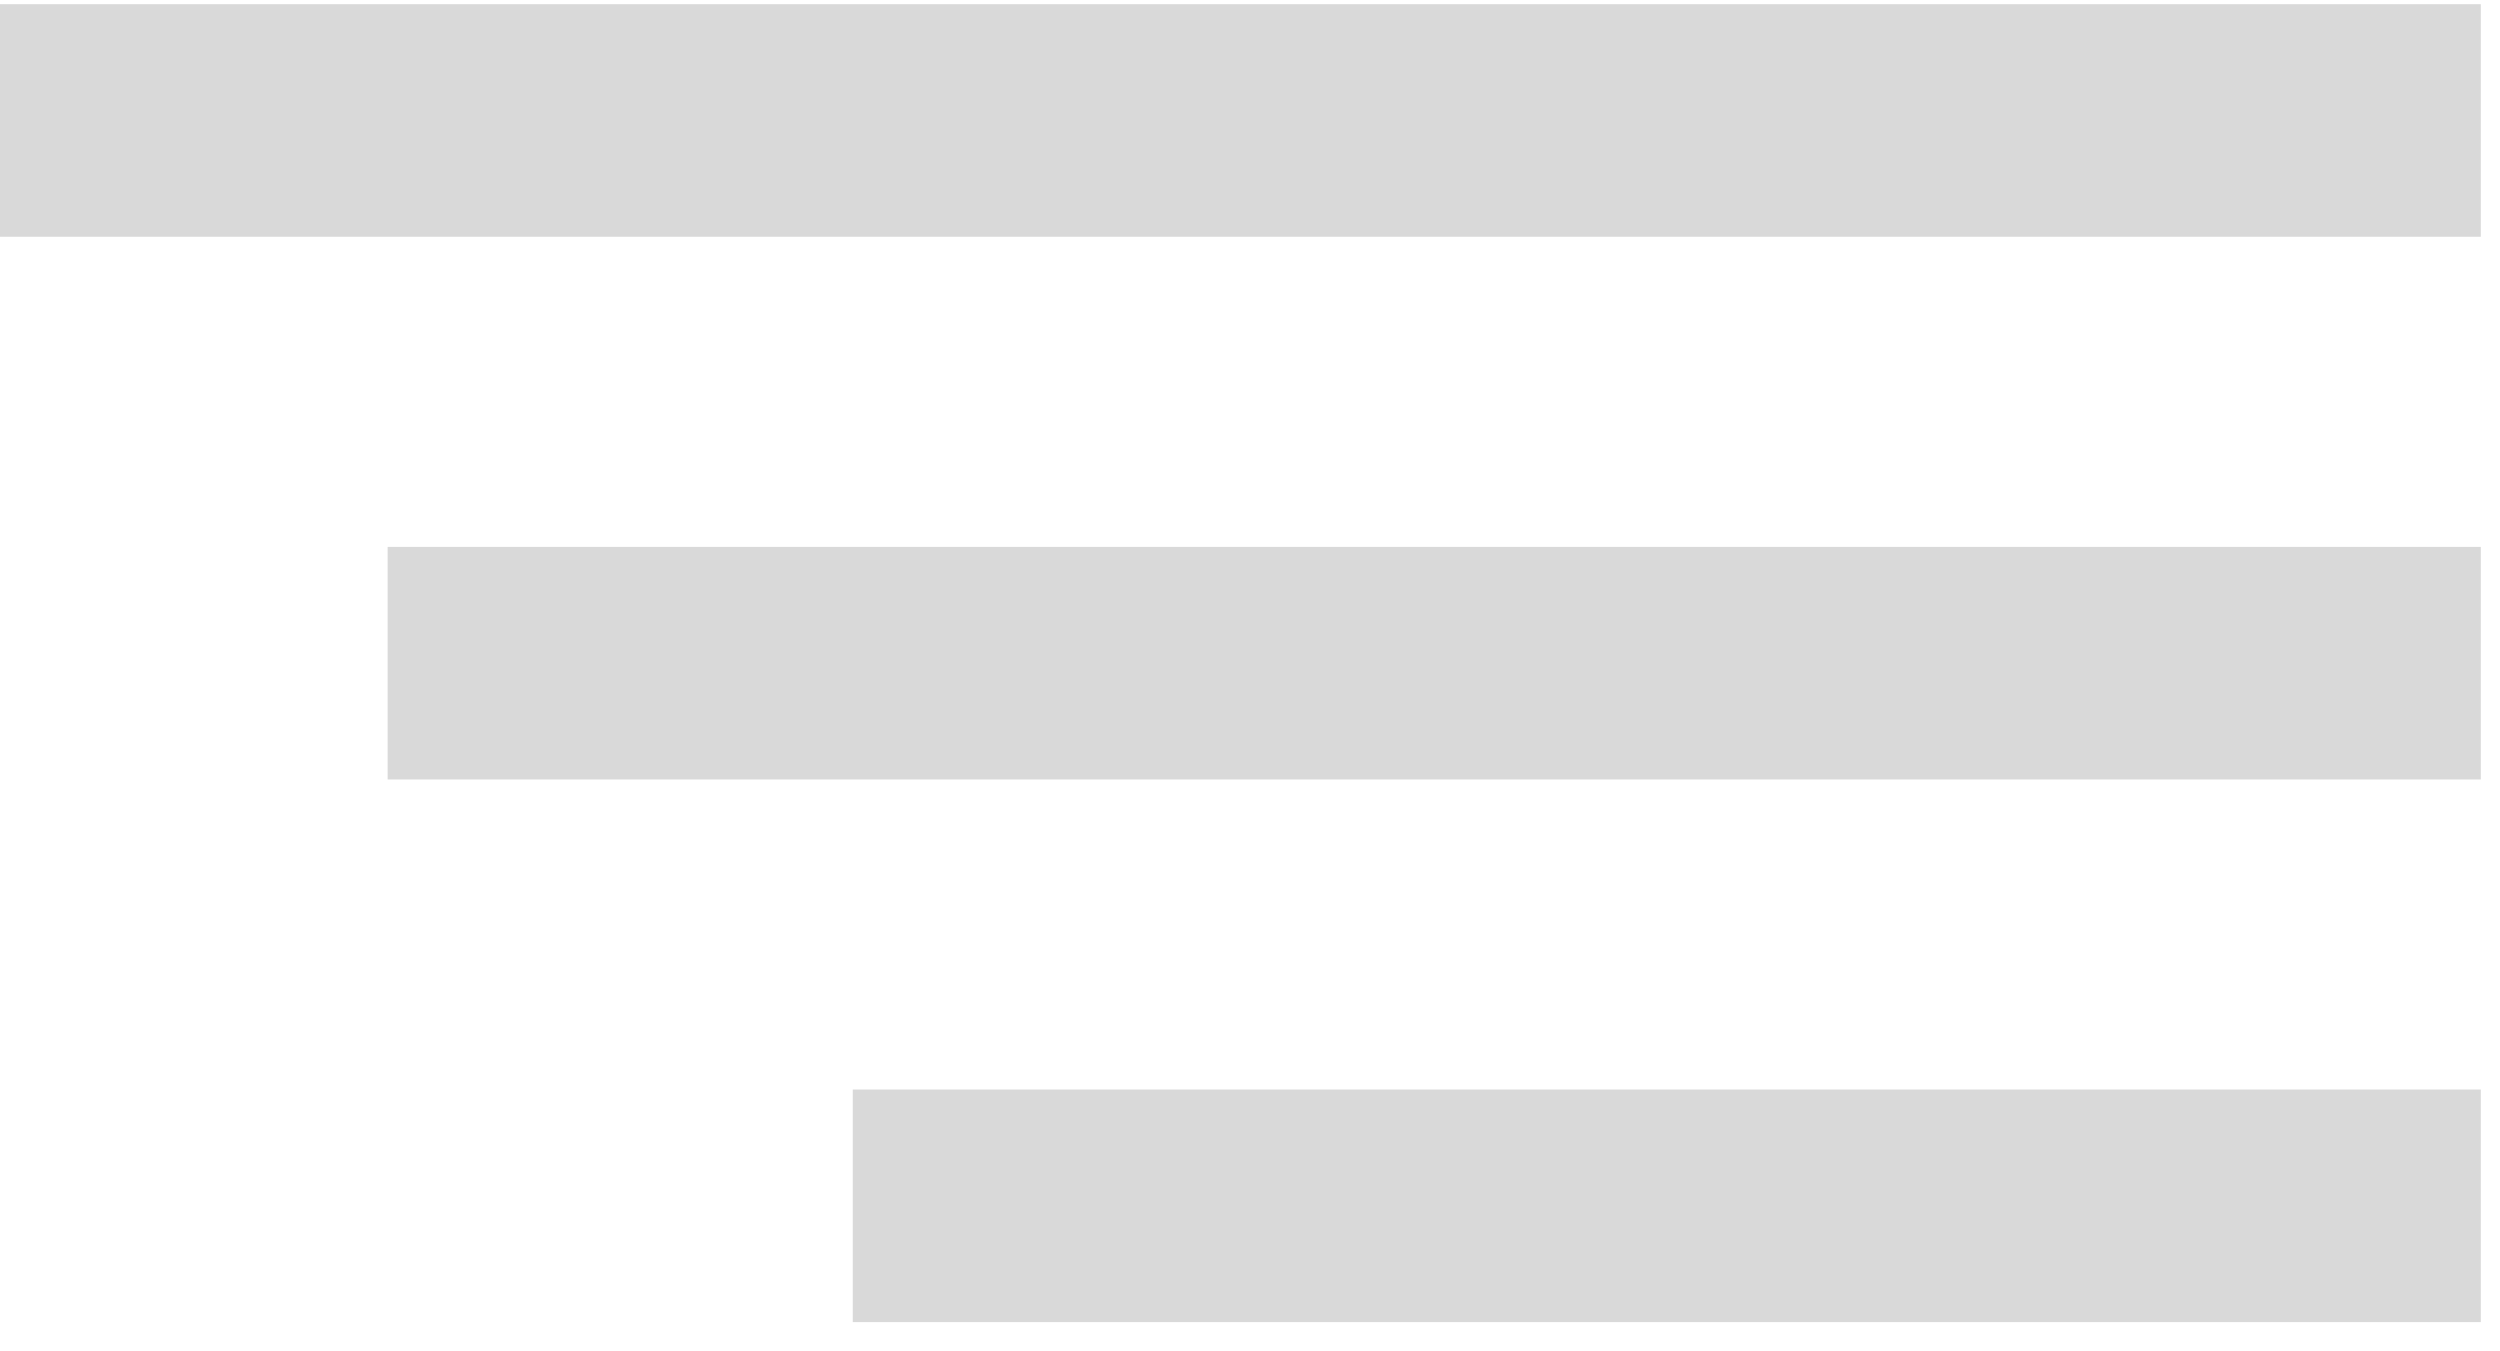 <svg width="37" height="20" viewBox="0 0 37 20" fill="none" xmlns="http://www.w3.org/2000/svg">
<path d="M0 0.062H36.716V3.504H0V0.062Z" fill="#D9D9D9"/>
<path d="M5.737 8.094H36.716V11.536H5.737V8.094Z" fill="#D9D9D9"/>
<path d="M12.621 16.125H36.716V19.567H12.621V16.125Z" fill="#D9D9D9"/>
</svg>
